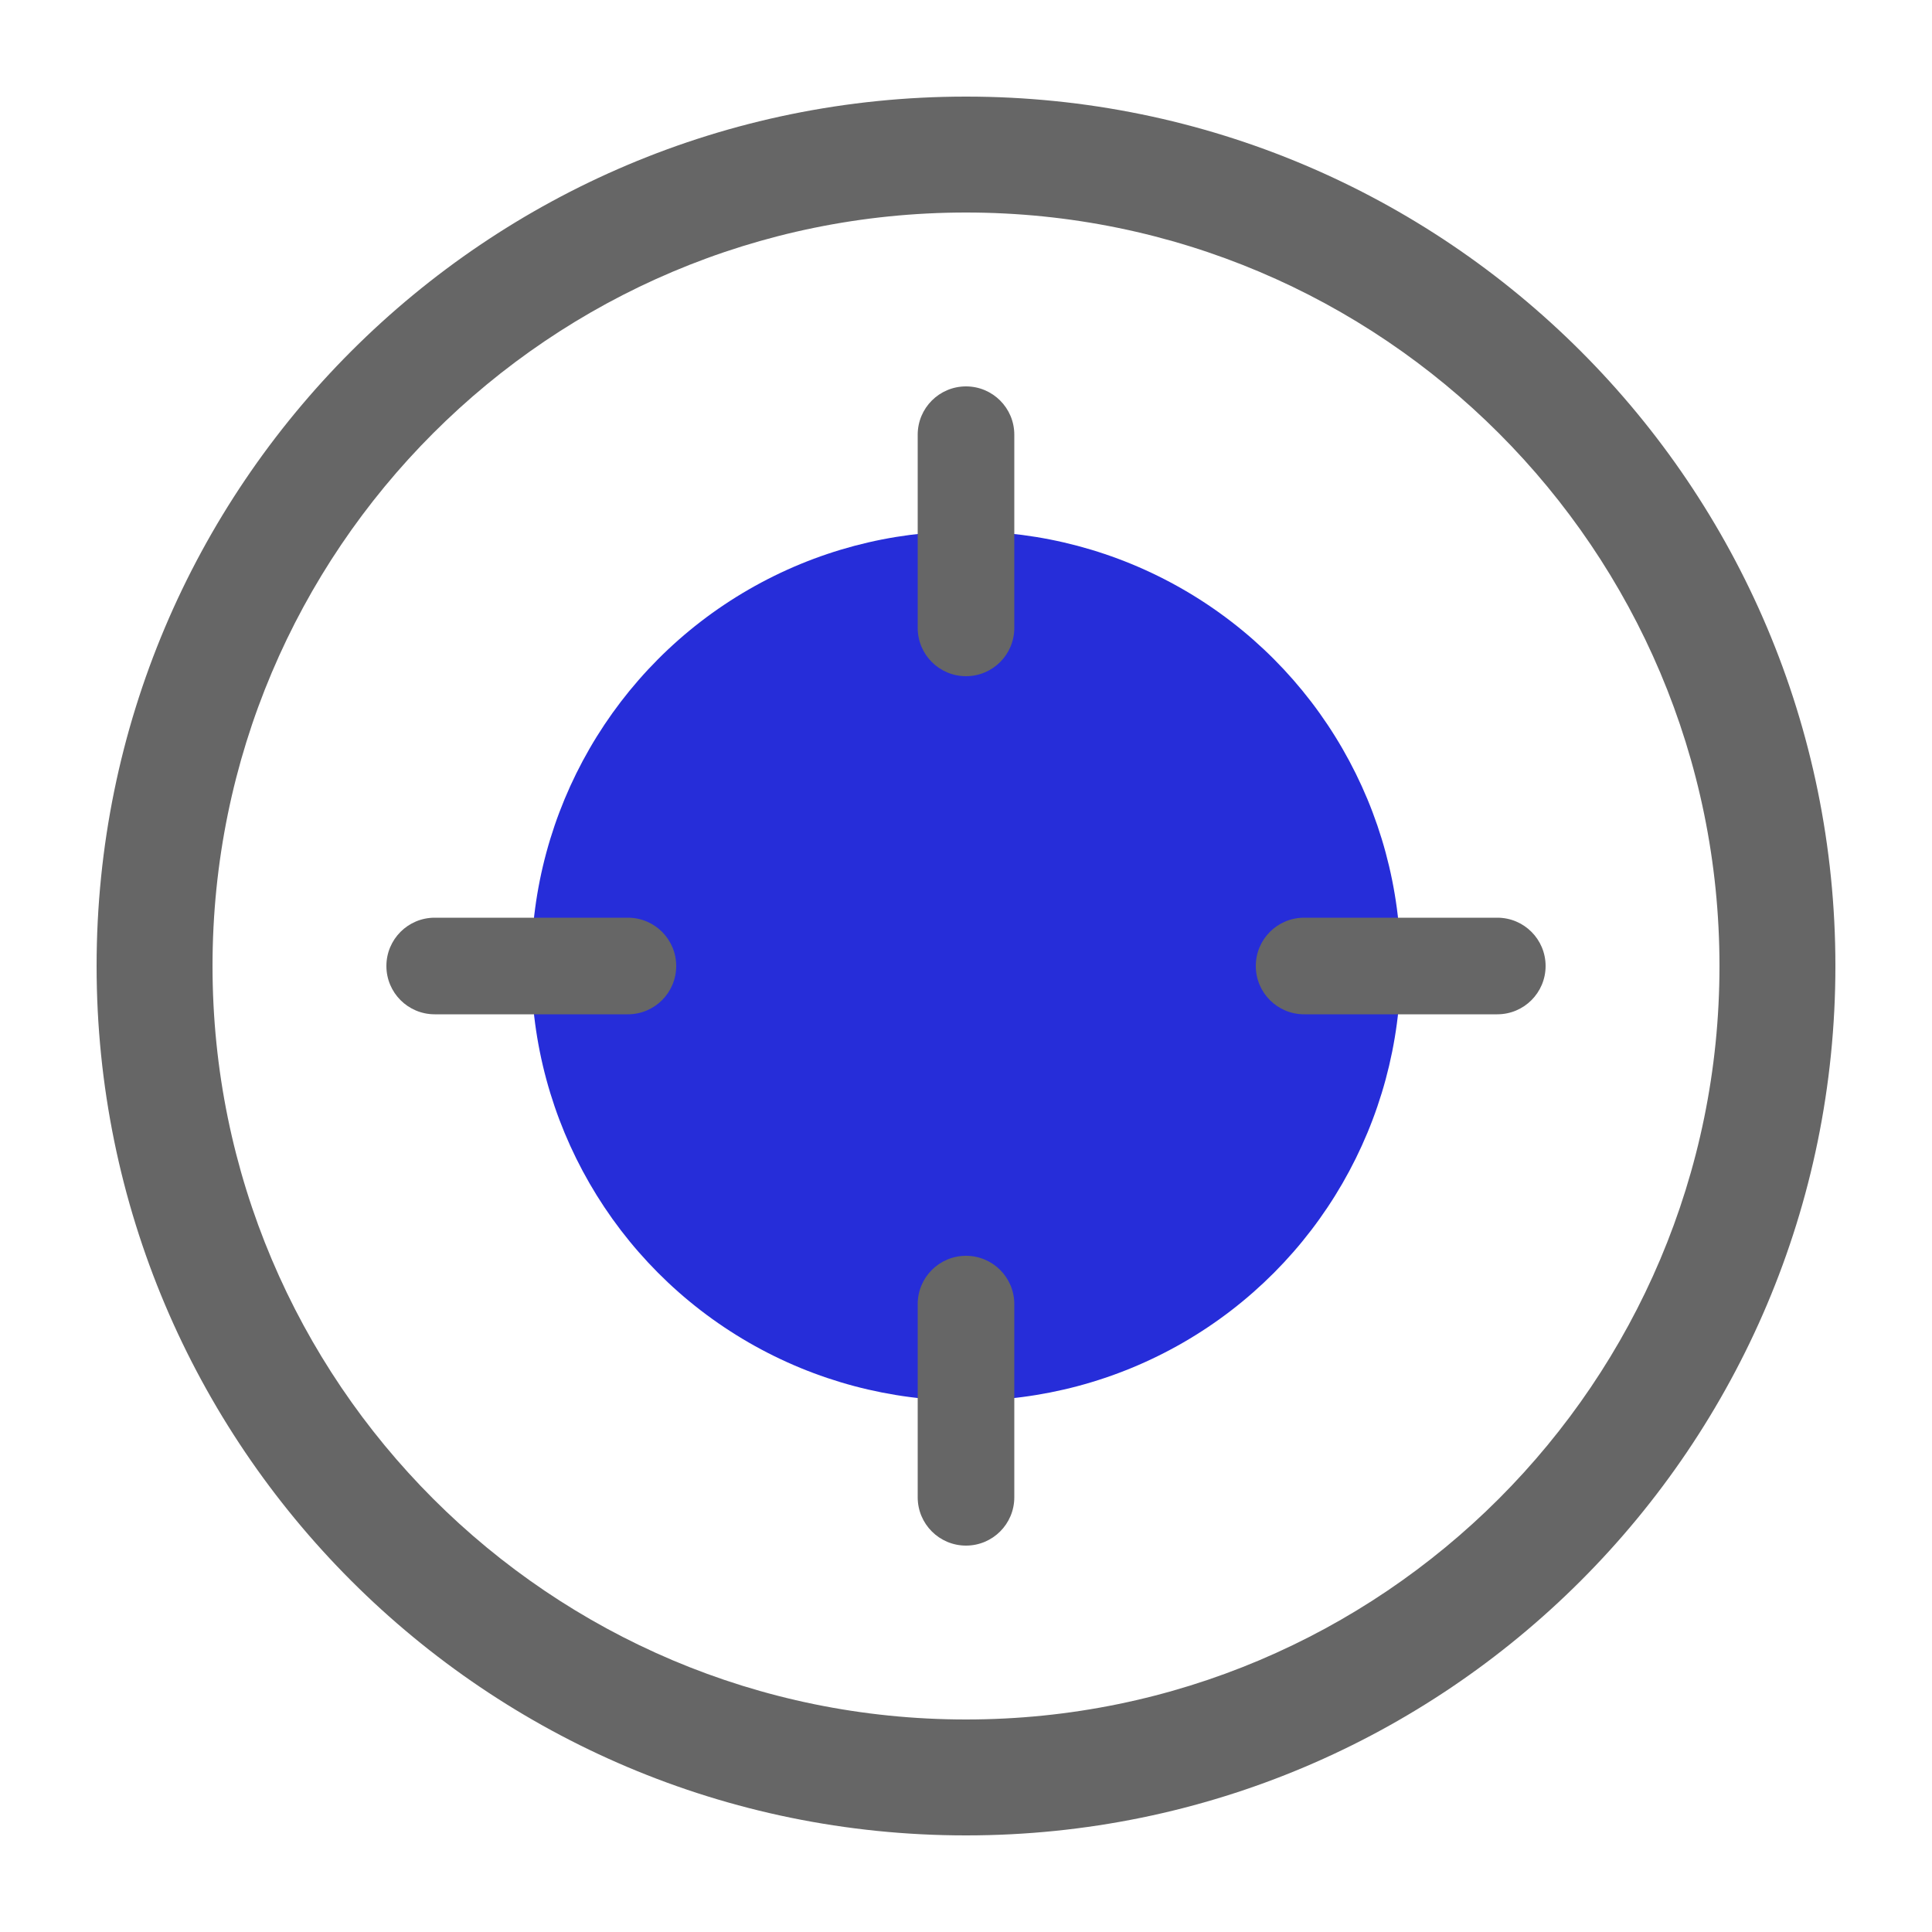 <?xml version="1.0" encoding="UTF-8"?>
<svg width="22px" height="22px" viewBox="0 0 22 22" version="1.1" xmlns="http://www.w3.org/2000/svg" xmlns:xlink="http://www.w3.org/1999/xlink">
    <!-- Generator: Sketch 59 (86127) - https://sketch.com -->
    <title>h5 svg/icon/hotel/mypositive</title>
    <desc>Created with Sketch.</desc>
    <g id="h5-svg/icon/hotel/mypositive" stroke="none" stroke-width="1" fill="none" fill-rule="evenodd">
        <g transform="translate(1.1, 1.1)">
            <path d="M9.9,0 C15.368,0 19.8,4.432 19.8,9.9 C19.8,15.368 15.368,19.8 9.9,19.8 C4.432,19.8 0,15.368 0,9.9 C0,4.432 4.432,0 9.9,0 Z M9.9,1.32 C5.161,1.32 1.32,5.161 1.32,9.9 C1.32,14.639 5.161,18.48 9.9,18.48 C14.639,18.48 18.48,14.639 18.48,9.9 C18.48,5.161 14.639,1.32 9.9,1.32 Z" id="椭圆形" fill="#666666"></path>
            <circle id="椭圆形" fill="#262DD9" cx="9.9" cy="9.9" r="4.95"></circle>
            <path d="M9.9,13.2 C10.204,13.2 10.45,13.446 10.45,13.75 L10.45,15.95 C10.45,16.254 10.204,16.5 9.9,16.5 C9.596,16.5 9.35,16.254 9.35,15.95 L9.35,13.75 C9.35,13.446 9.596,13.2 9.9,13.2 Z M15.95,9.35 C16.254,9.35 16.5,9.596 16.5,9.9 C16.5,10.204 16.254,10.45 15.95,10.45 L13.75,10.45 C13.446,10.45 13.2,10.204 13.2,9.9 C13.2,9.596 13.446,9.35 13.75,9.35 L15.95,9.35 Z M6.05,9.35 C6.354,9.35 6.6,9.596 6.6,9.9 C6.6,10.204 6.354,10.45 6.05,10.45 L3.85,10.45 C3.546,10.45 3.3,10.204 3.3,9.9 C3.3,9.596 3.546,9.35 3.85,9.35 L6.05,9.35 Z M9.9,3.3 C10.204,3.3 10.45,3.546 10.45,3.85 L10.45,6.05 C10.45,6.354 10.204,6.6 9.9,6.6 C9.596,6.6 9.35,6.354 9.35,6.05 L9.35,3.85 C9.35,3.546 9.596,3.3 9.9,3.3 Z" id="形状结合" fill="#666666"></path>
        </g>
    </g>
</svg>